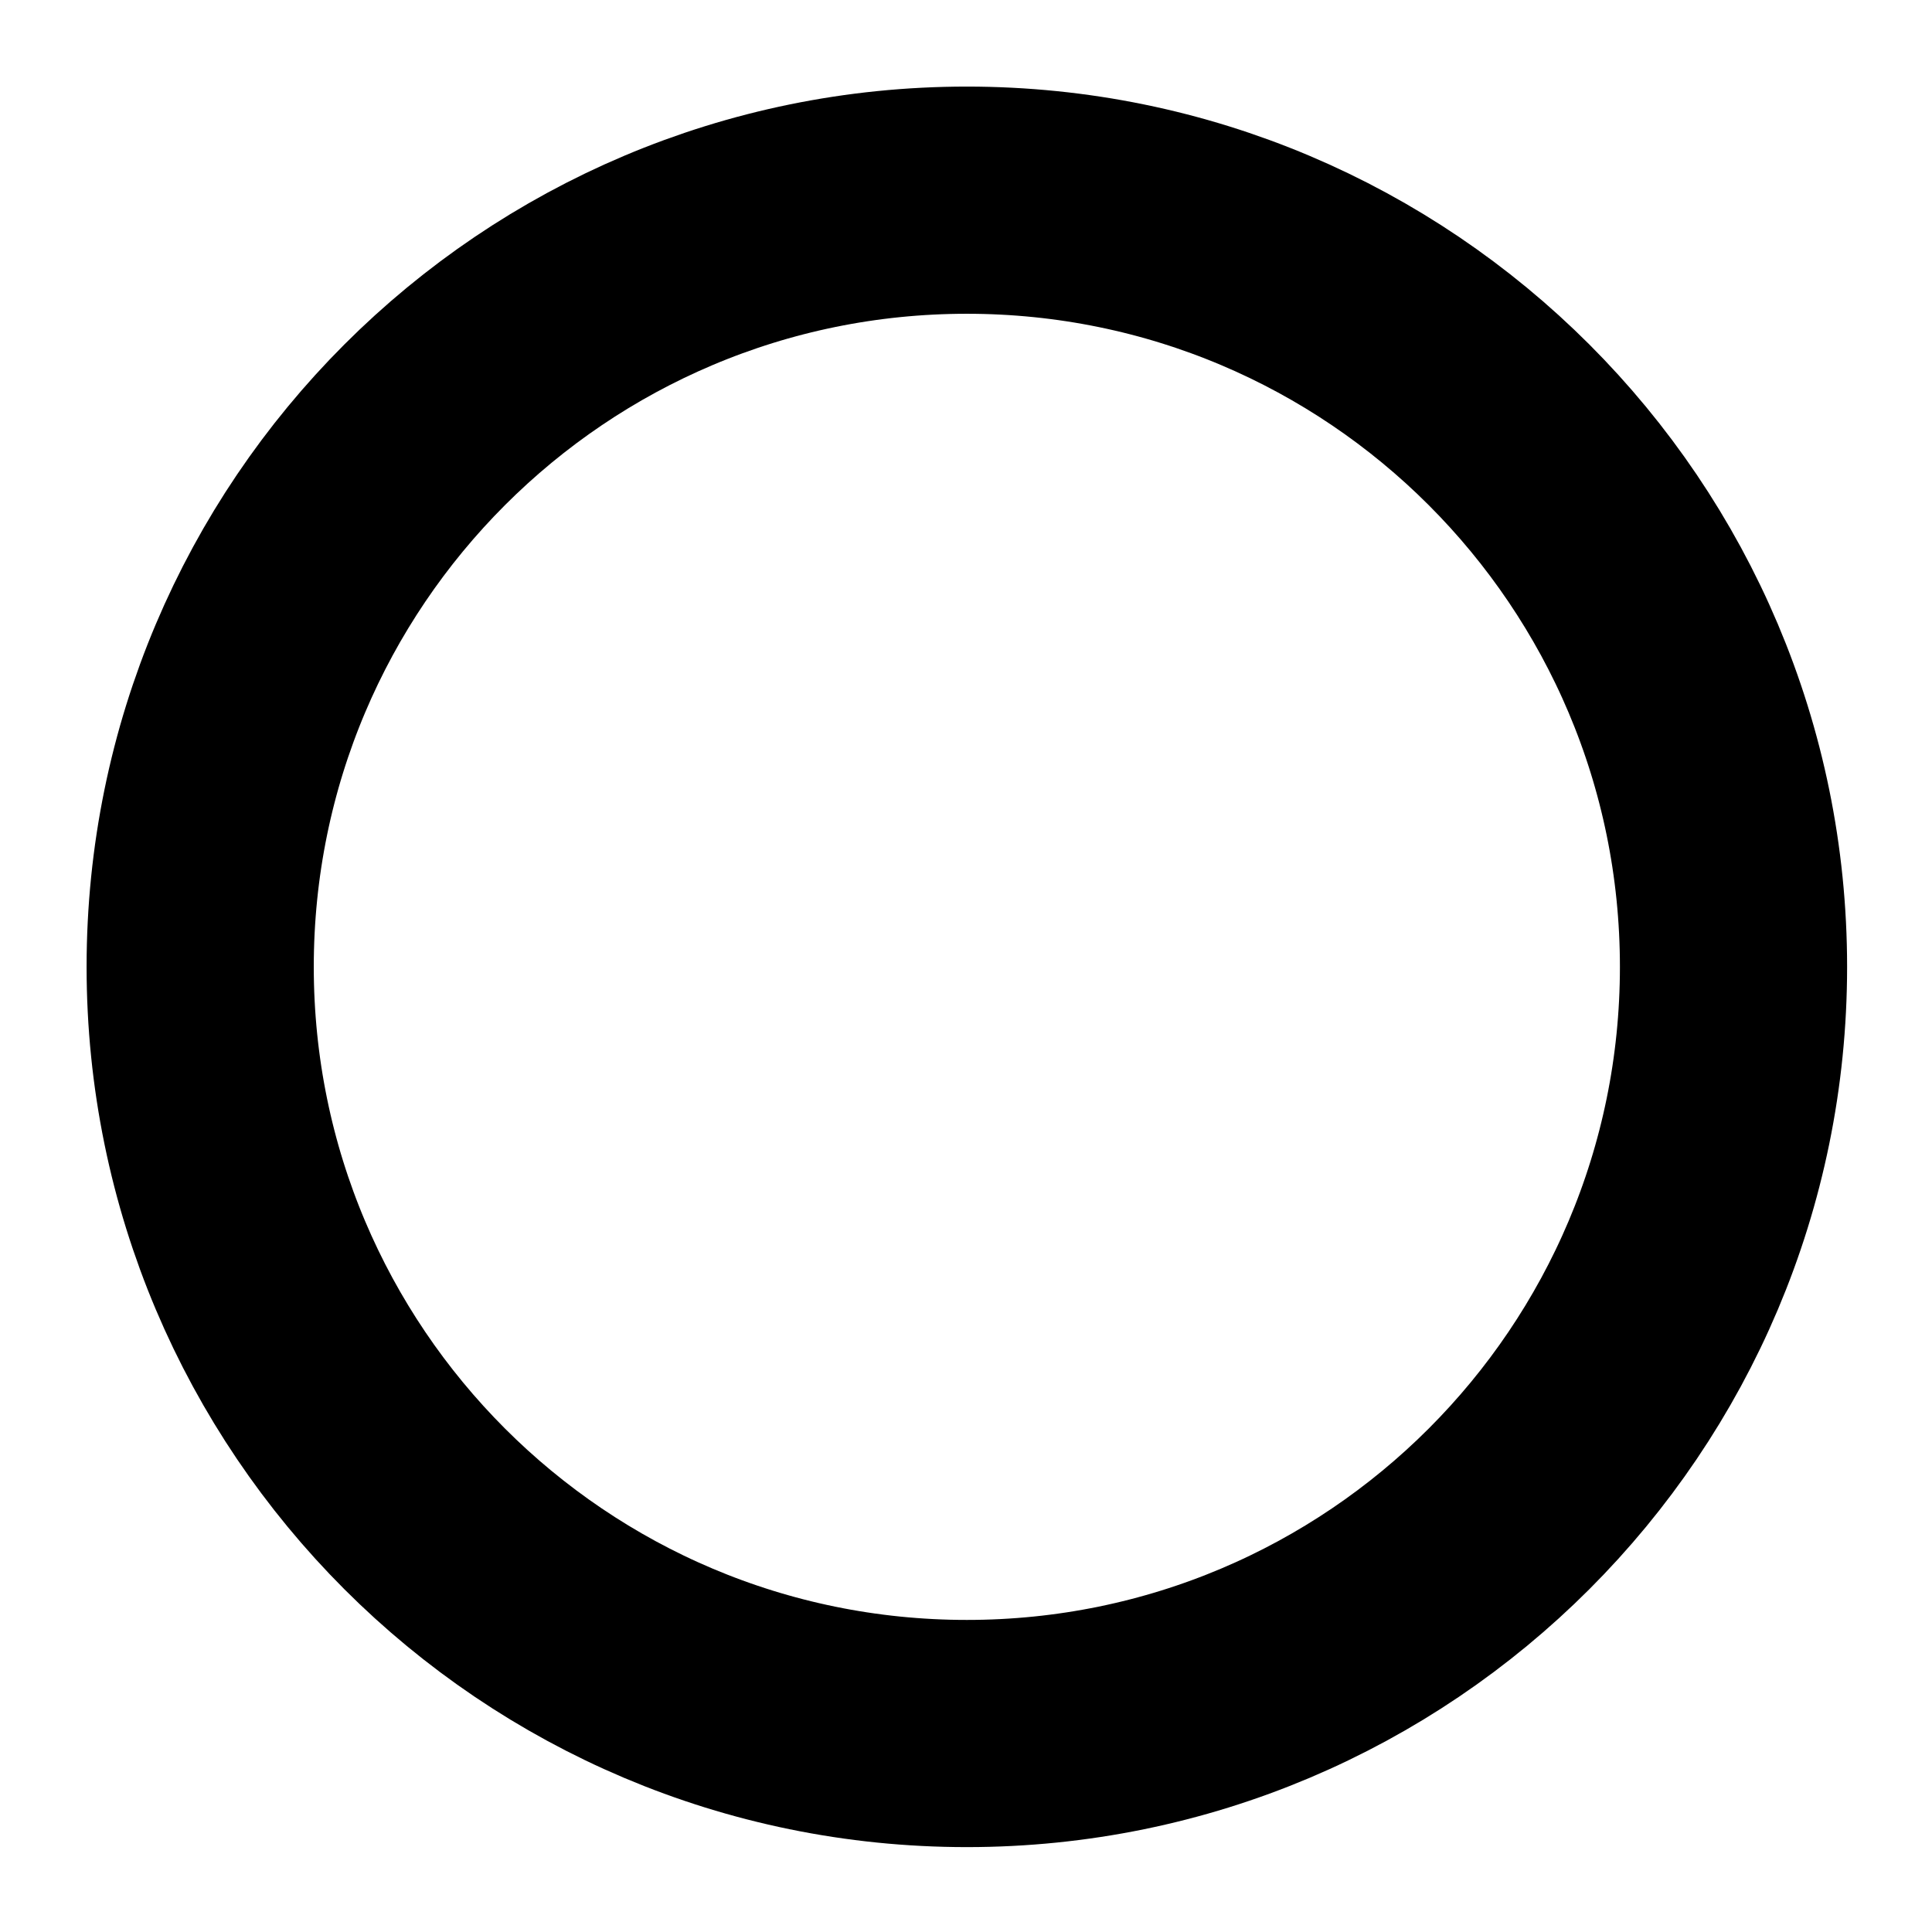 <?xml version="1.0" encoding="UTF-8"?>
<svg xmlns="http://www.w3.org/2000/svg" xmlns:xlink="http://www.w3.org/1999/xlink" width="850.5" height="850.5" viewBox="0 0 850.5 850.5">
<rect x="0" y="0" width="850.5" height="850.5" fill="#808080" stroke="none"/>
<path fill-rule="evenodd" fill="rgb(100%, 100%, 100%)" fill-opacity="1" d="M 0 850.5 L 850.5 850.5 L 850.5 0 L 0 0 Z M 0 850.5 "/>
<path fill="none" stroke-width="100.01" stroke-linecap="butt" stroke-linejoin="round" stroke="rgb(0%, 0%, 0%)" stroke-opacity="1" stroke-miterlimit="10" d="M 88.125 424.879 C 88.125 611.27 239.23 762.379 425.621 762.379 C 612.02 762.379 763.121 611.27 763.121 424.879 C 763.121 238.48 612.02 87.375 425.621 87.375 C 239.23 87.375 88.125 238.48 88.125 424.879 Z M 88.125 424.879 " transform="matrix(1, 0, 0, -1, 0, 850.5)"/>
</svg>
